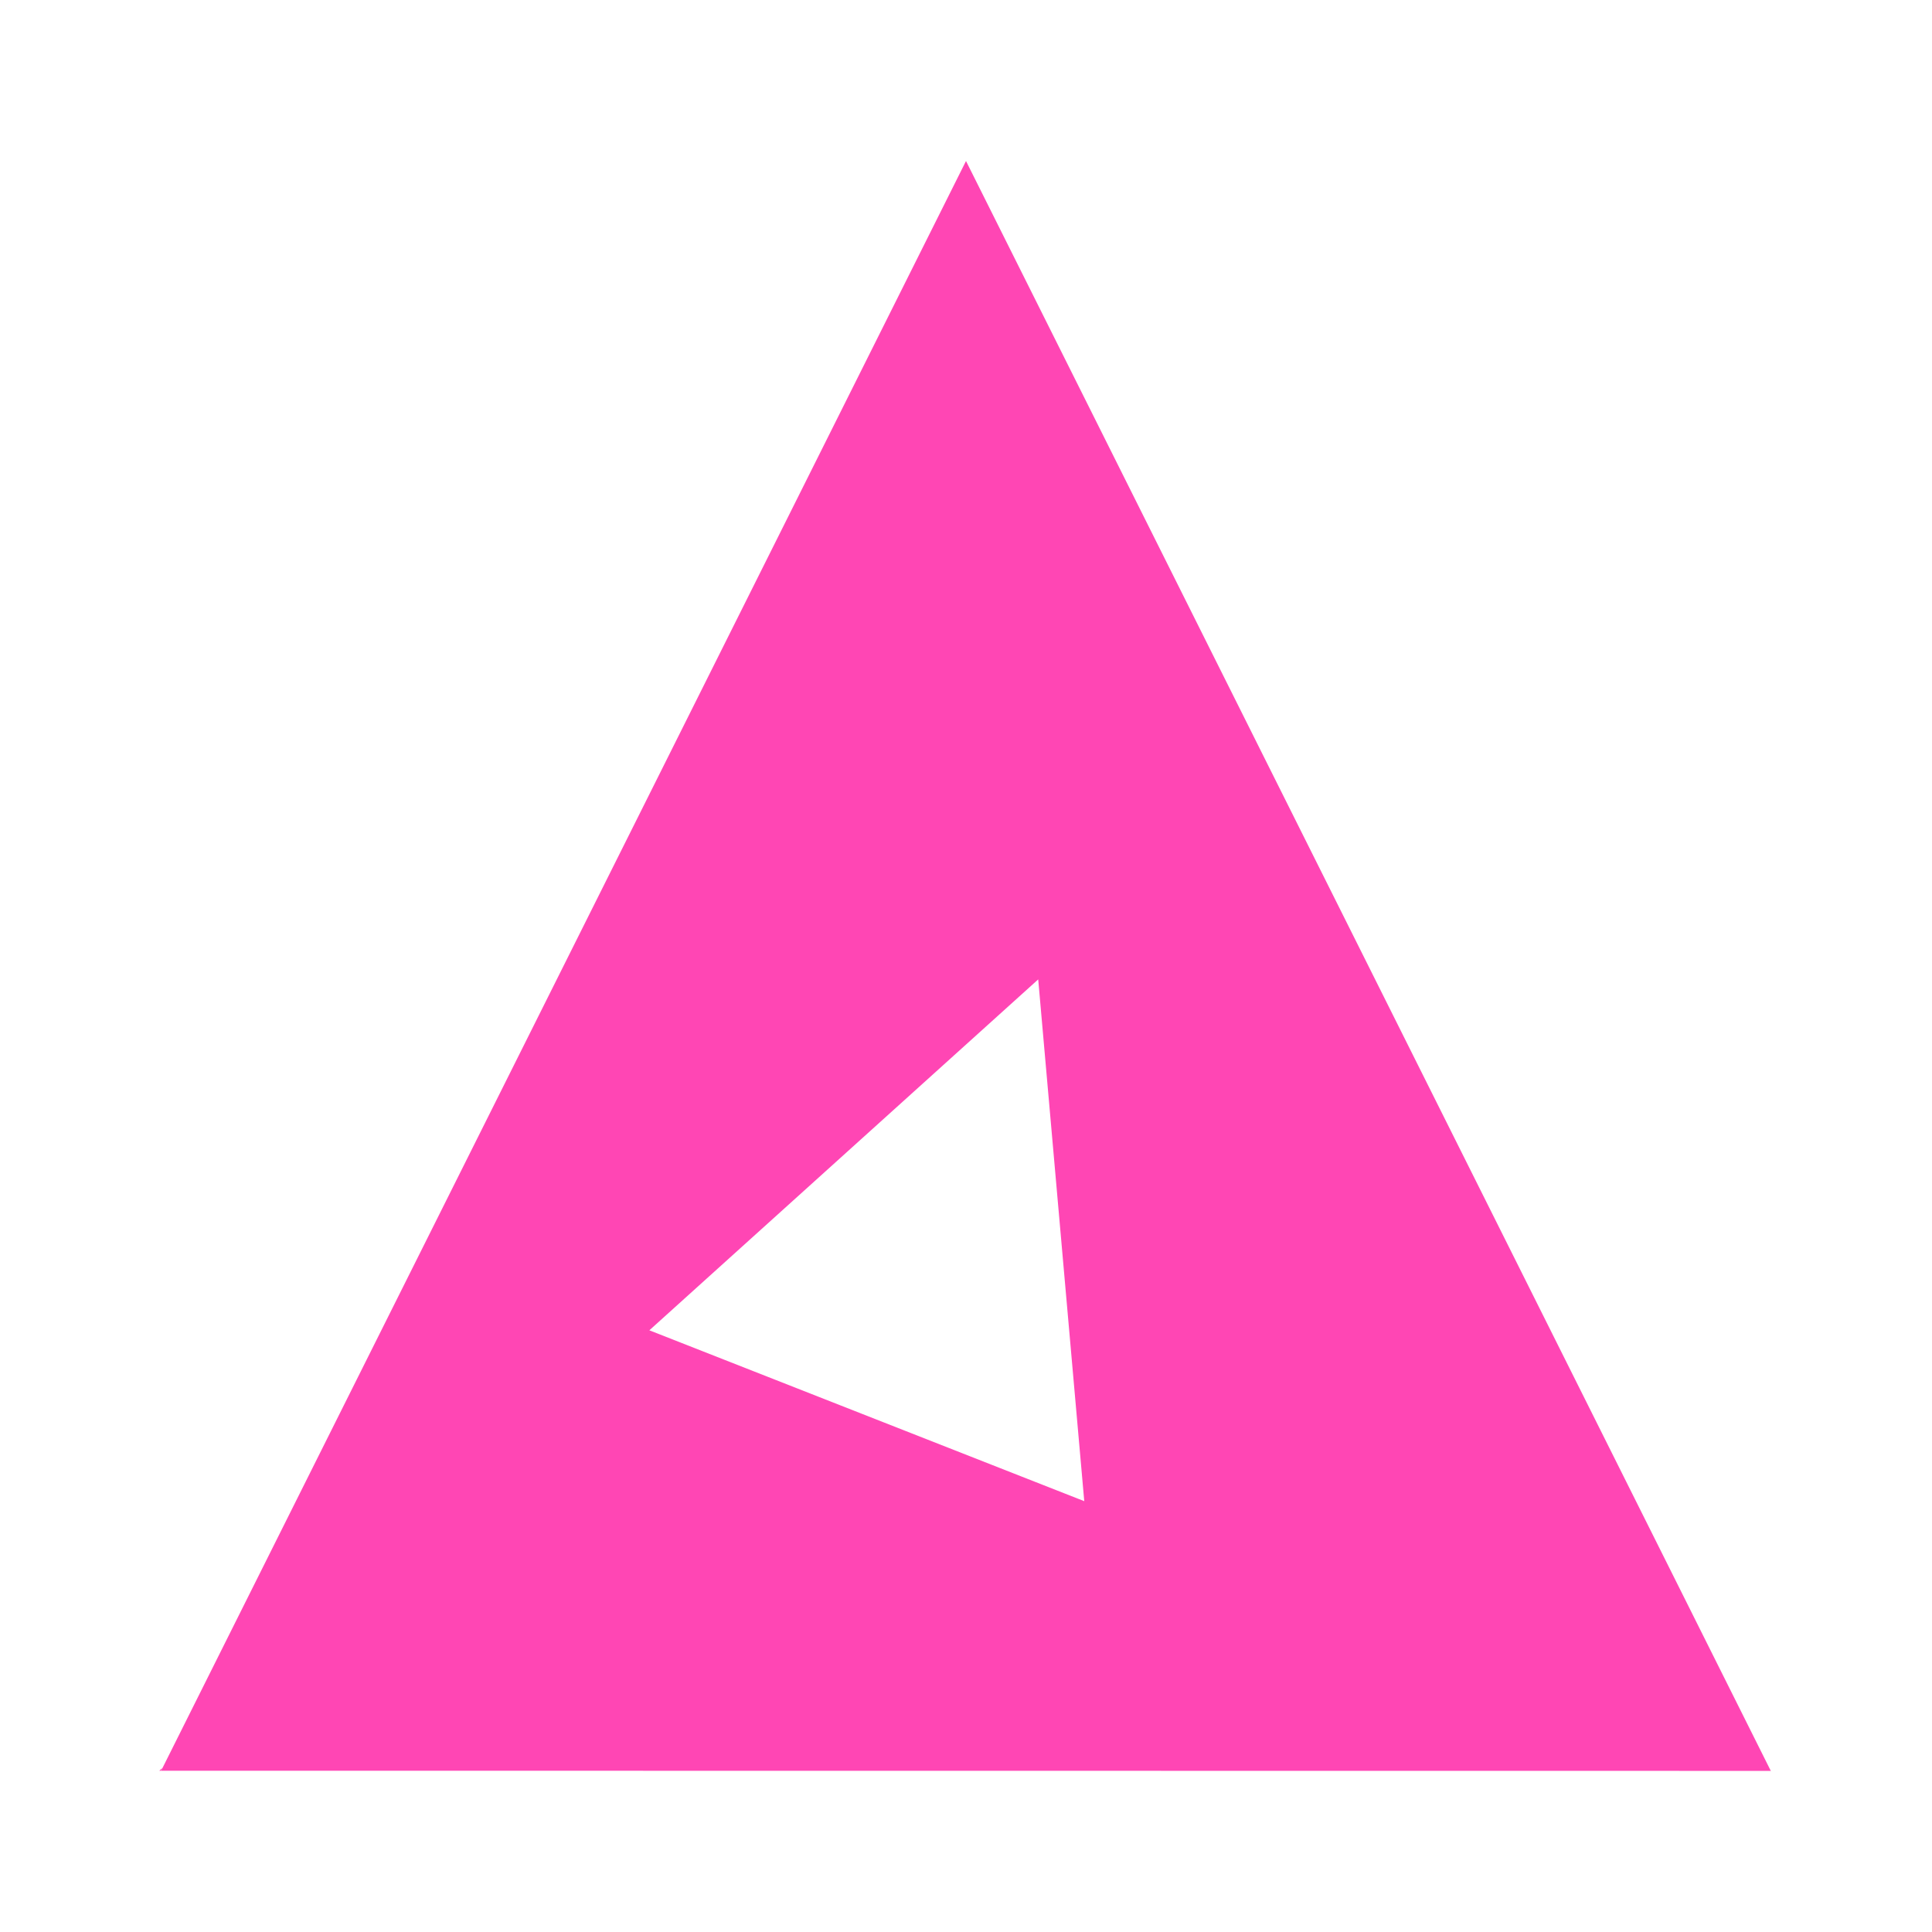 <svg height="48" width="48" xmlns="http://www.w3.org/2000/svg"><path fill="rgb(255, 70, 180)" d="m43.998 44.003-.015-.006-39.975-.004-.008.007.003-.007h-.003l.006-.006 19.994-39.987 19.995 39.997h.001-.001zm-18.204-19.67-9.661 8.718 10.805 4.245zm-21.797 19.66h-.039l.072-.066z"/></svg>